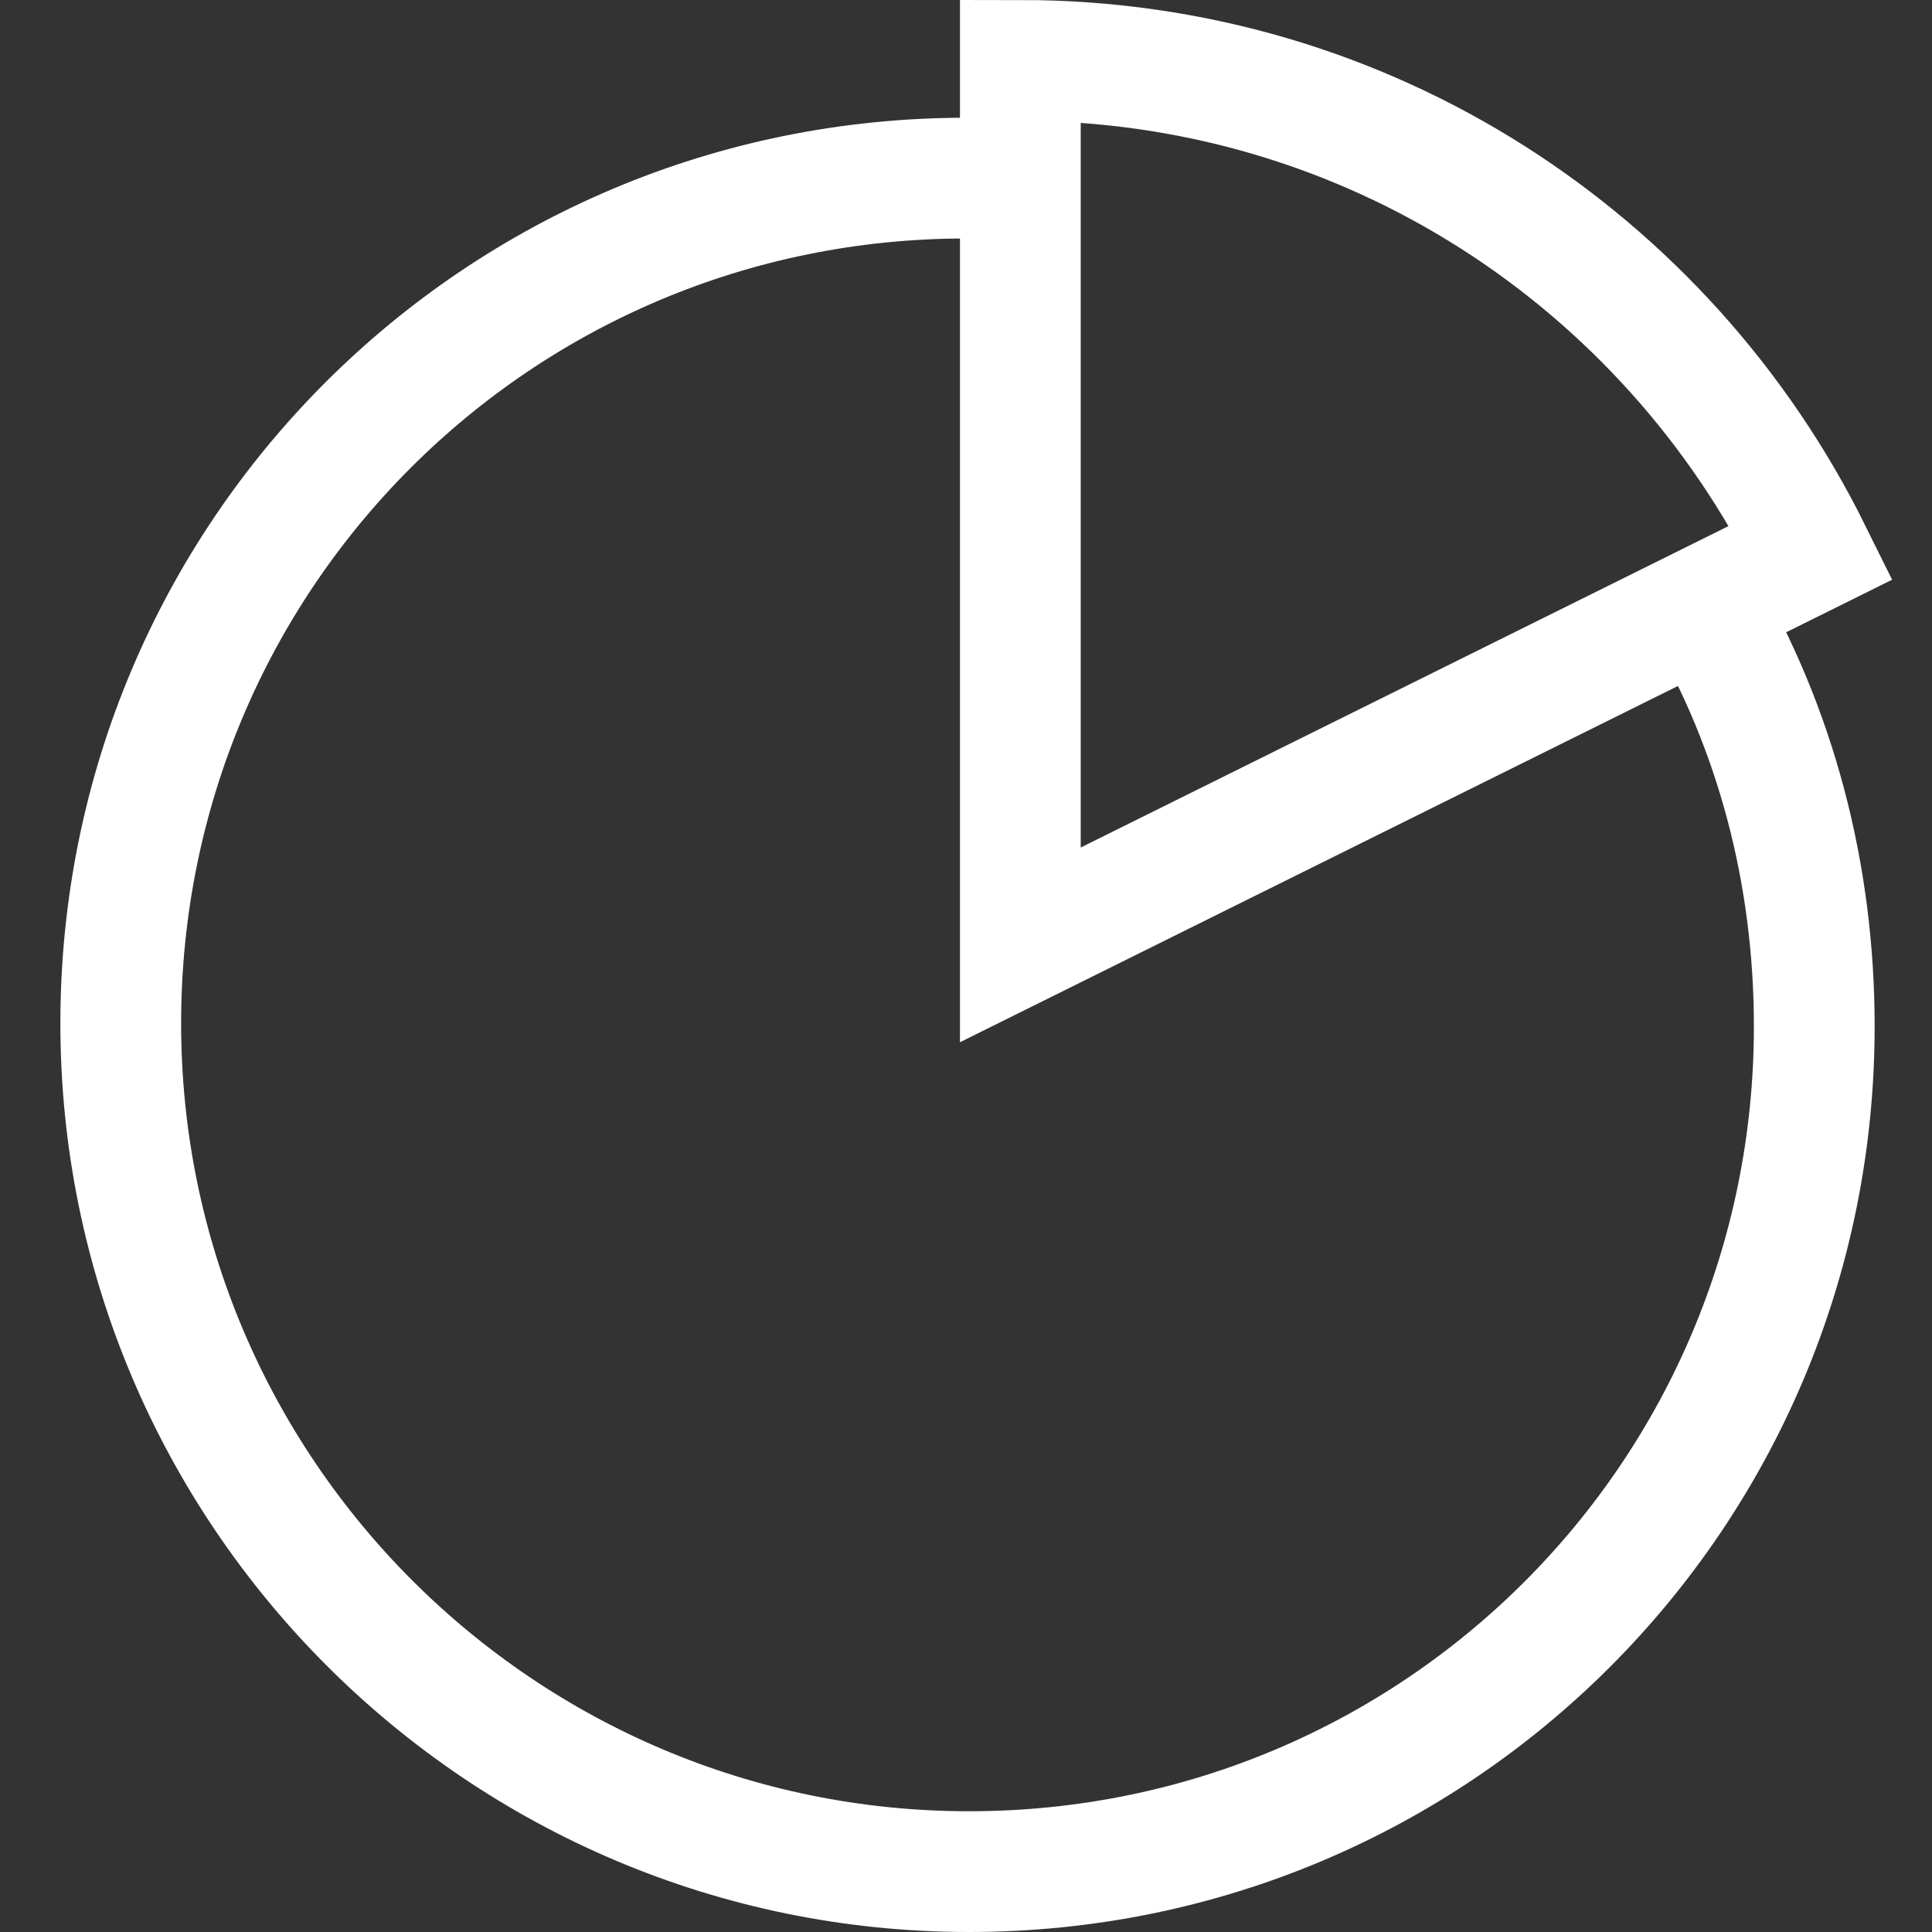 <?xml version="1.0" encoding="utf-8"?>
<!-- Generator: Adobe Illustrator 23.0.1, SVG Export Plug-In . SVG Version: 6.00 Build 0)  -->
<svg version="1.1" id="Layer_1" xmlns="http://www.w3.org/2000/svg" xmlns:xlink="http://www.w3.org/1999/xlink" x="0px" y="0px"
	 viewBox="0 0 64 64" style="enable-background:new 0 0 64 64;" xml:space="preserve">
<rect x="0" y="0" width="64" height="64" fill="#333333" stroke="none"/>
<style type="text/css">
	.st0{fill:none;stroke:#ffffff;stroke-width:4;stroke-miterlimit:10;}
</style>
<g>
	<path class="st0" d="M56.4,20c2.4,4.1,3.7,8.9,3.7,14c0,15.5-12.5,28-28,28S4,49.4,4,33.9s12.5-28,28-28c0.5,0,1,0,1.5,0"/>
	<path class="st0" d="M60,18.3C55.2,8.6,45.3,2,33.8,2v29.3L60,18.3z"/>
</g>
</svg>

